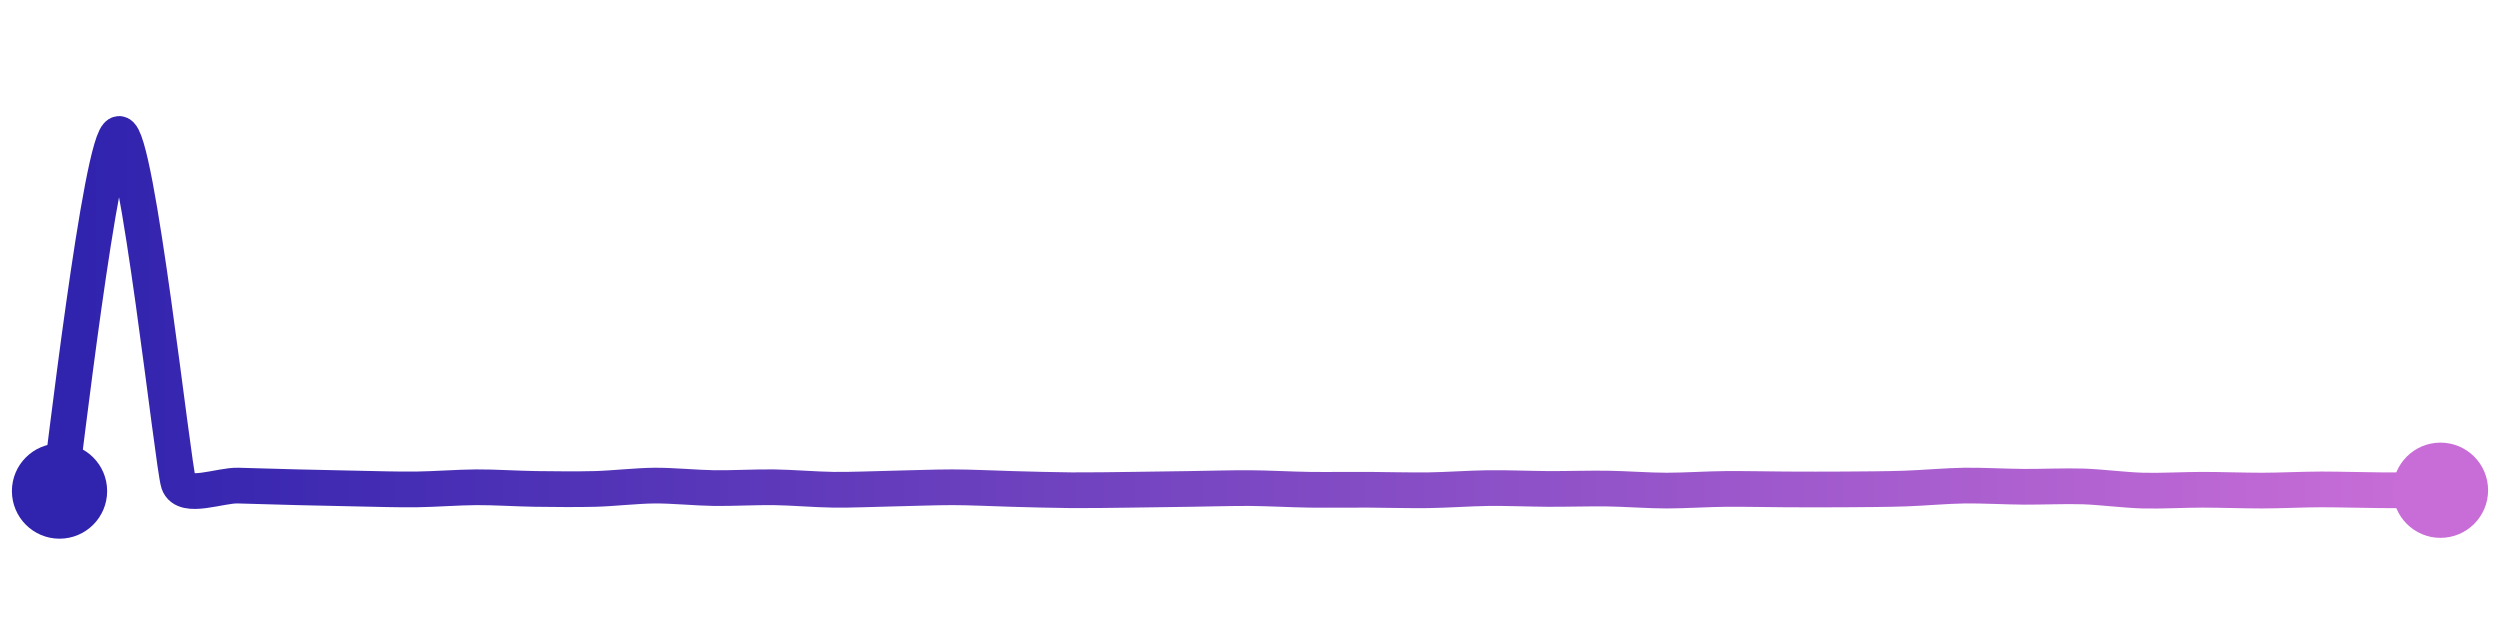 <svg width="200" height="50" viewBox="0 0 210 50" xmlns="http://www.w3.org/2000/svg">
    <defs>
        <linearGradient x1="0%" y1="0%" x2="100%" y2="0%" id="a">
            <stop stop-color="#3023AE" offset="0%"/>
            <stop stop-color="#C86DD7" offset="100%"/>
        </linearGradient>
    </defs>
    <path stroke="url(#a)"
          stroke-width="3"
          stroke-linejoin="round"
          stroke-linecap="round"
          d="M5 40 C 5.25 38.52, 8.5 10.1, 10 10 S 14.52 37.9, 15 39.32 S 18.5 39.49, 20 39.54 S 23.5 39.64, 25 39.68 S 28.5 39.76, 30 39.79 S 33.5 39.88, 35 39.86 S 38.5 39.69, 40 39.68 S 43.5 39.8, 45 39.82 S 48.5 39.86, 50 39.82 S 53.5 39.55, 55 39.54 S 58.5 39.73, 60 39.75 S 63.5 39.66, 65 39.68 S 68.5 39.87, 70 39.89 S 73.5 39.82, 75 39.79 S 78.5 39.68, 80 39.68 S 83.5 39.78, 85 39.82 S 88.5 39.92, 90 39.93 S 93.5 39.91, 95 39.89 S 98.5 39.84, 100 39.82 S 103.5 39.74, 105 39.75 S 108.5 39.87, 110 39.89 S 113.5 39.88, 115 39.89 S 118.5 39.95, 120 39.93 S 123.5 39.77, 125 39.75 S 128.5 39.81, 130 39.82 S 133.5 39.77, 135 39.79 S 138.5 39.96, 140 39.96 S 143.5 39.83, 145 39.82 S 148.5 39.85, 150 39.86 S 153.5 39.87, 155 39.86 S 158.5 39.84, 160 39.79 S 163.5 39.56, 165 39.54 S 168.5 39.63, 170 39.64 S 173.5 39.56, 175 39.61 S 178.5 39.92, 180 39.96 S 183.5 39.89, 185 39.89 S 188.5 39.96, 190 39.96 S 193.5 39.86, 195 39.86 S 198.5 39.92, 200 39.93 S 203.5 39.93, 205 39.93"
          fill="none"/>
    <circle r="4" cx="5" cy="40" fill="#3023AE"/>
    <circle r="4" cx="205" cy="39.93" fill="#C86DD7"/>      
</svg>